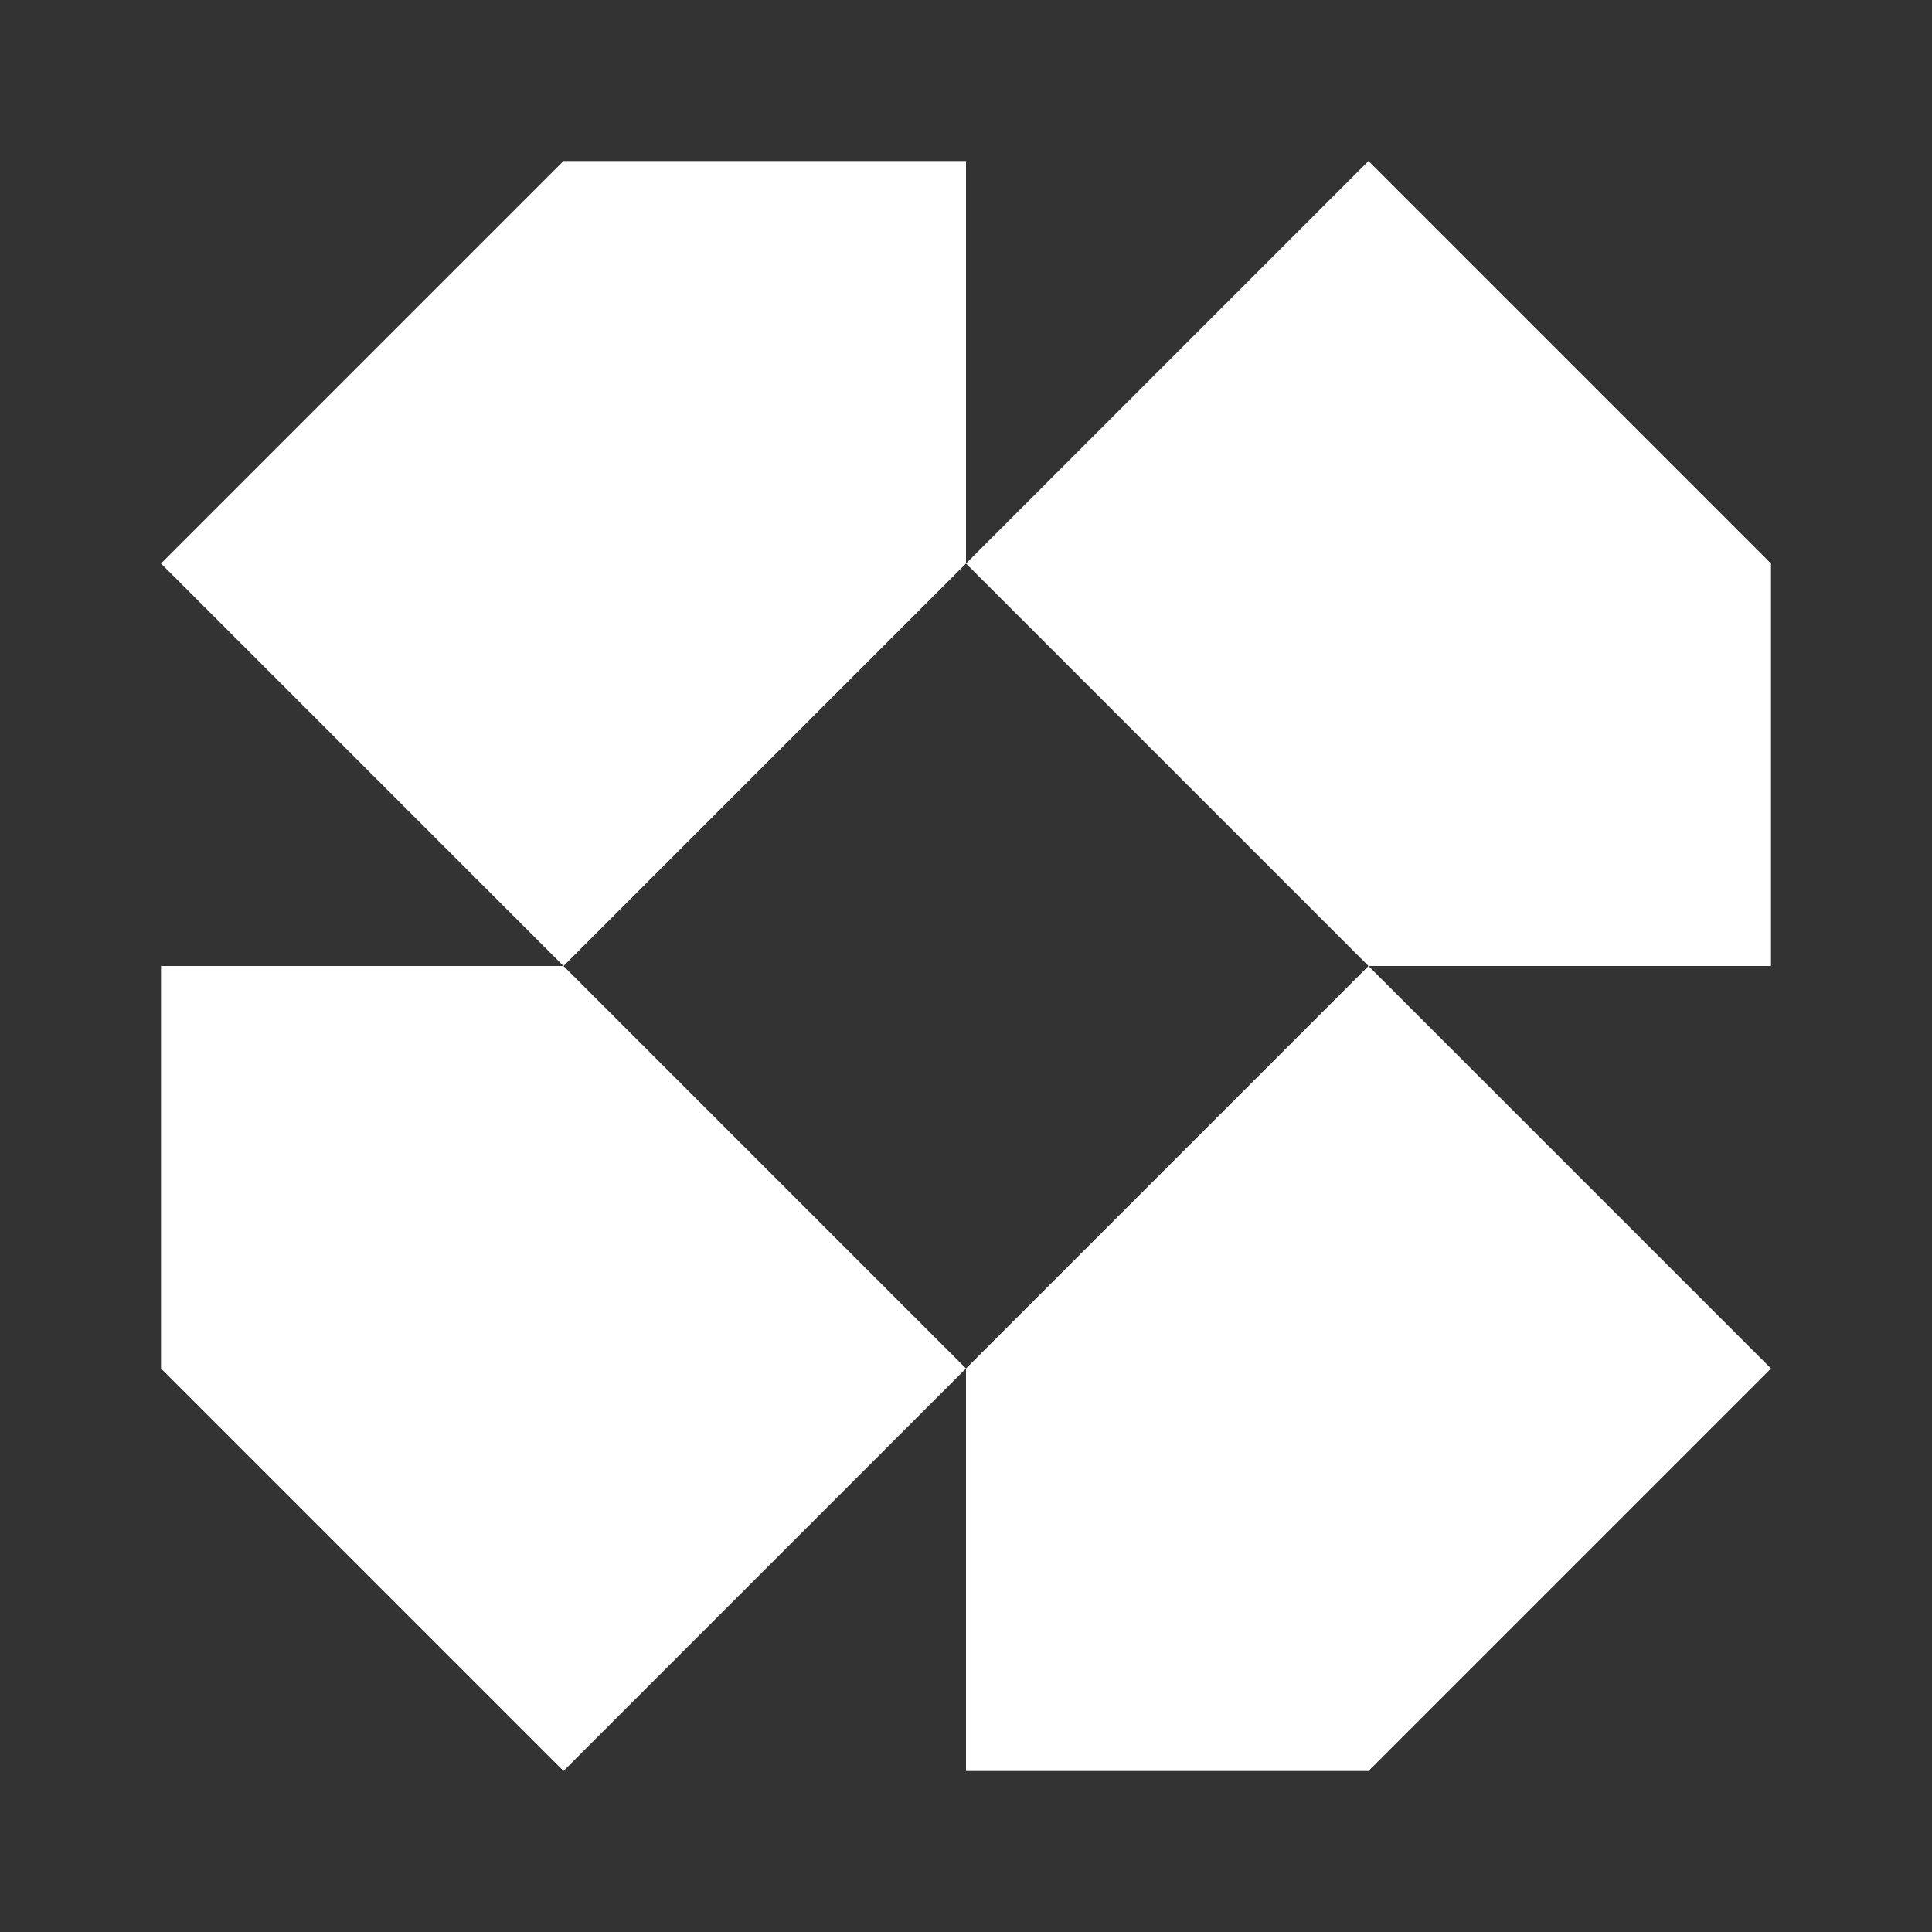 <svg width="72" height="72" viewBox="0 0 72 72" fill="none" xmlns="http://www.w3.org/2000/svg">
<rect x="0" y="0" width="72" height="72" fill="#333333" stroke="none"/>
<path fill-rule="evenodd" clip-rule="evenodd" d="M51 6L36 21V6H21L6 21L21 36H6V51L21 66L36 51V66H51L66 51L51 36H66V21L51 6ZM51 36L36 51L21 36L36 21L51 36Z" fill="#ffffff"/>
</svg>
